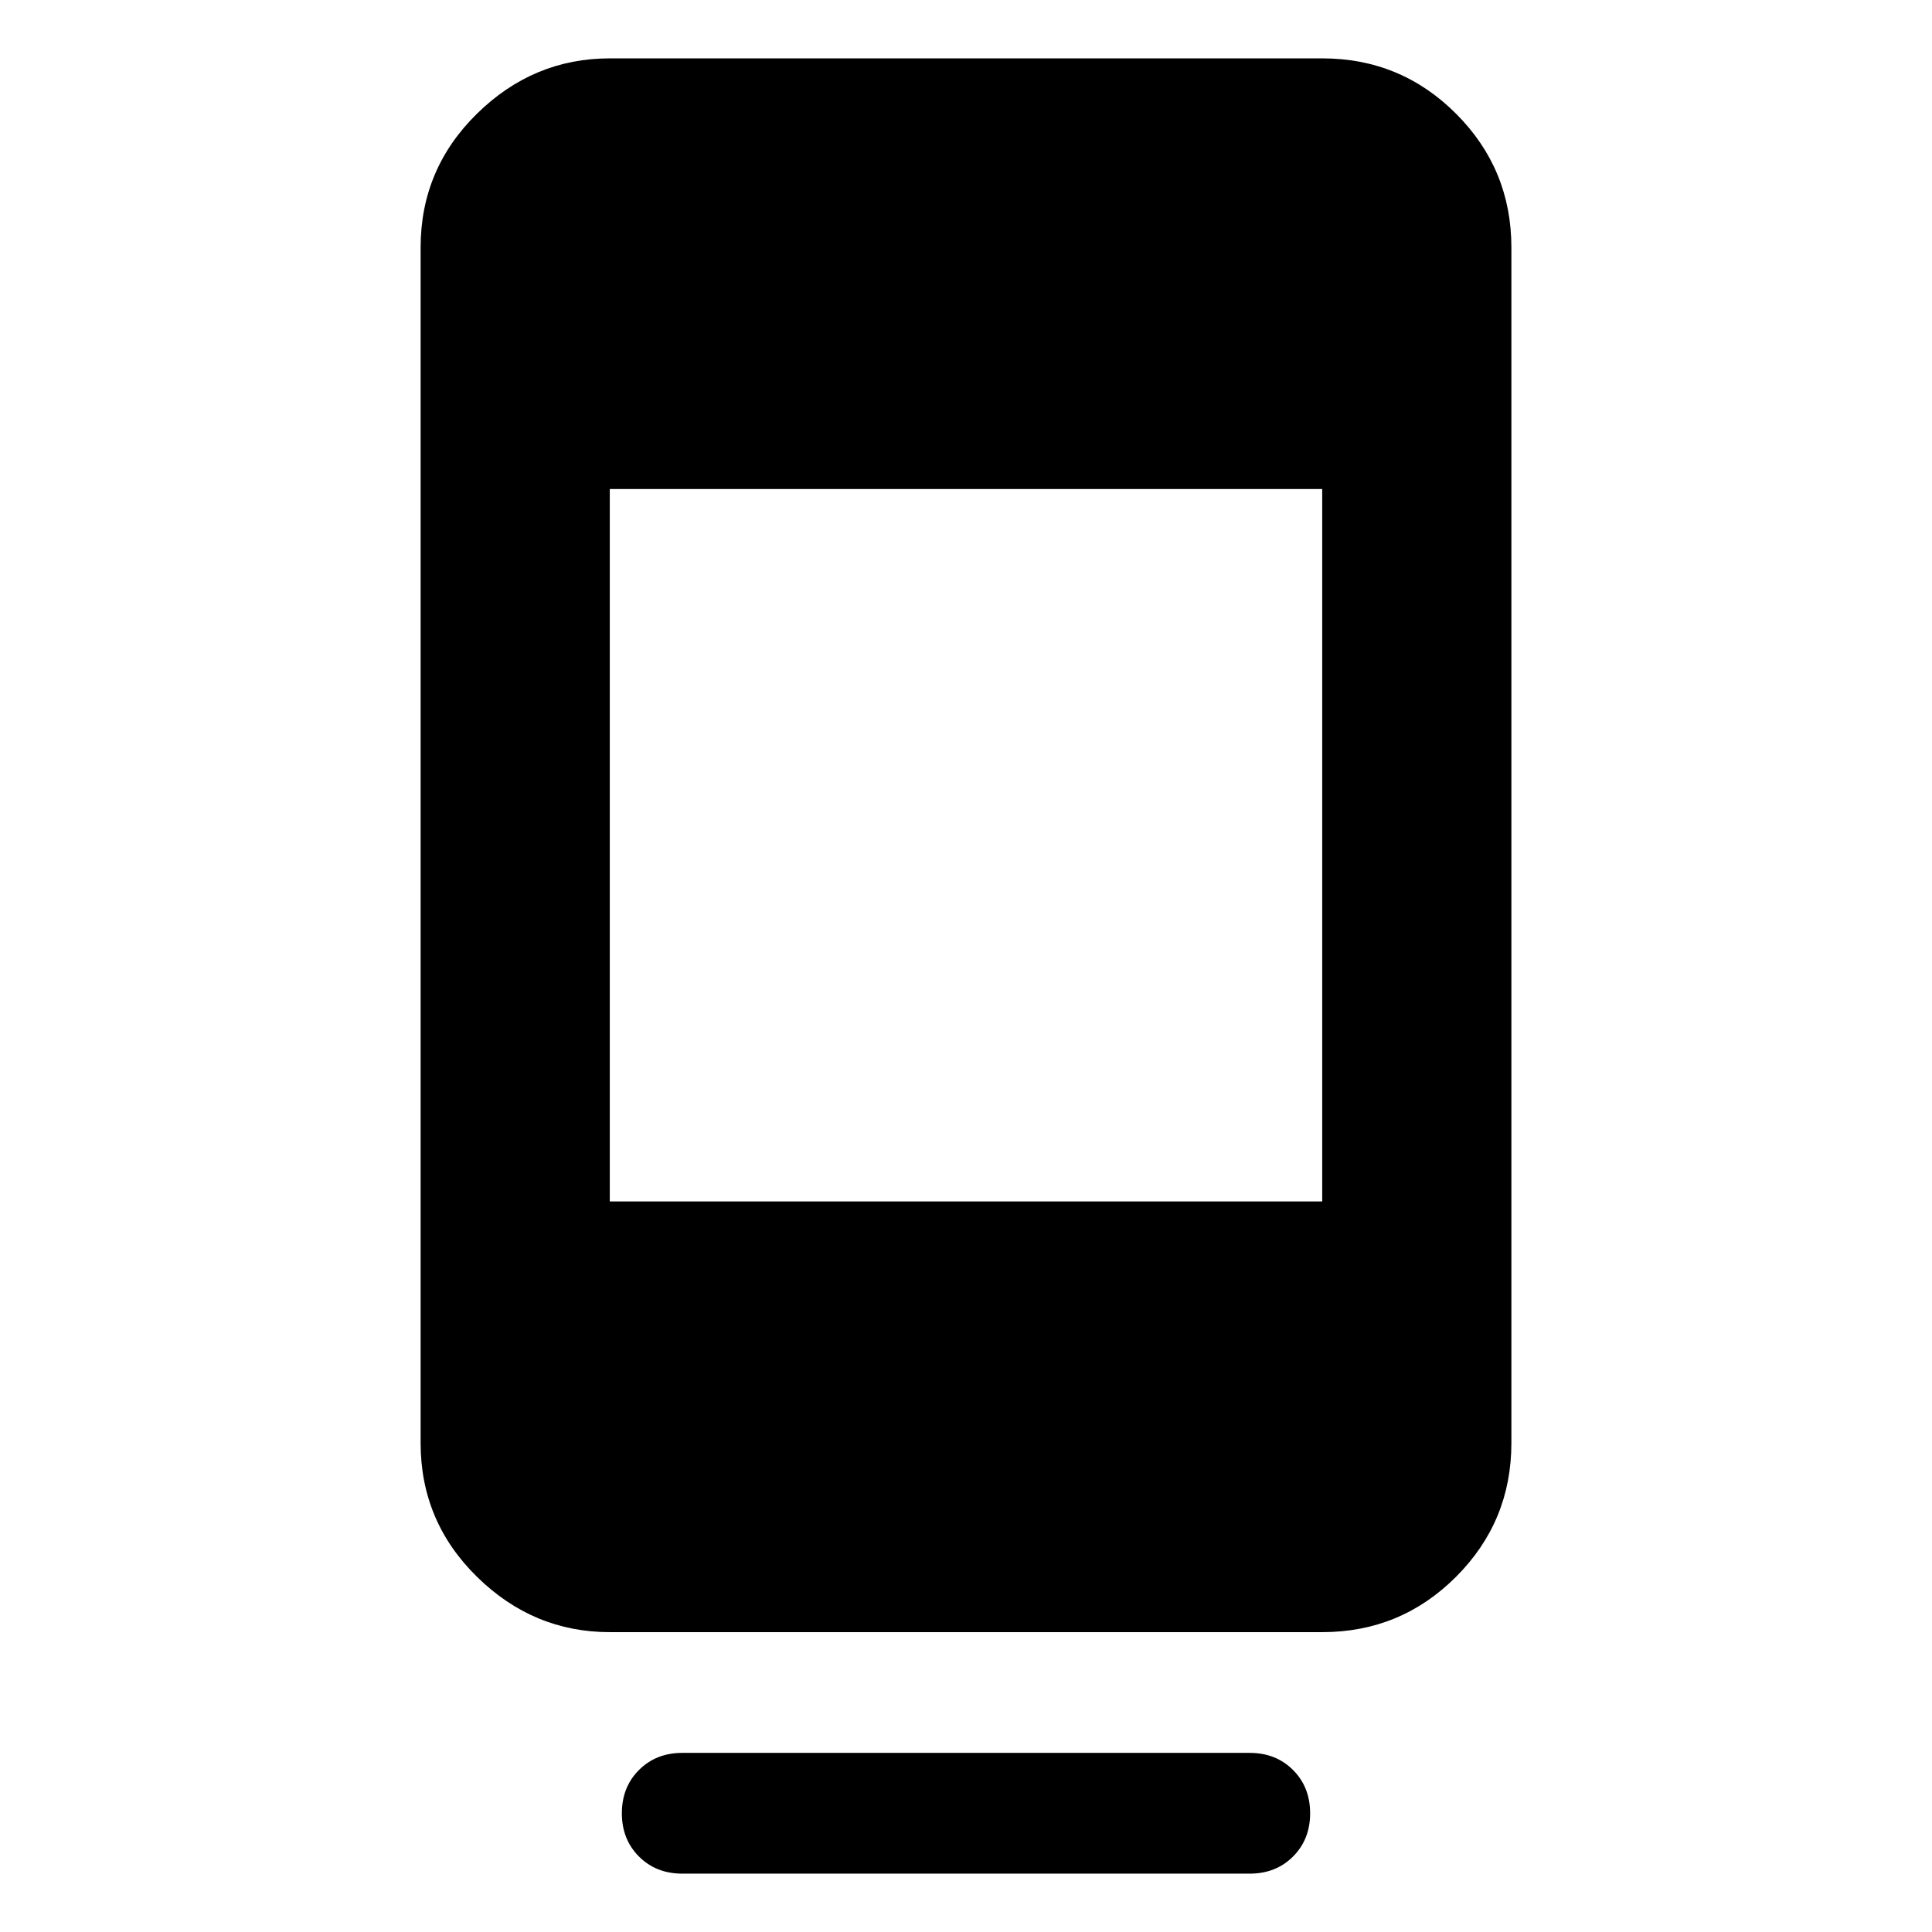 <svg xmlns="http://www.w3.org/2000/svg" width="48" height="48" viewBox="0 0 48 48"><path d="M16.95 46.55q-.65 0-1.075-.425-.425-.425-.425-1.075 0-.65.425-1.075.425-.425 1.075-.425h14.1q.65 0 1.075.425.425.425.425 1.075 0 .65-.425 1.075-.425.425-1.075.425Zm-1.8-6q-1.9 0-3.3-1.375t-1.4-3.325V6.15q0-1.95 1.4-3.325 1.4-1.375 3.3-1.375h17.7q1.95 0 3.325 1.375Q37.55 4.2 37.55 6.15v29.7q0 1.95-1.375 3.325Q34.8 40.55 32.85 40.55Zm0-10.7h17.7v-17.7h-17.7Z"/></svg>